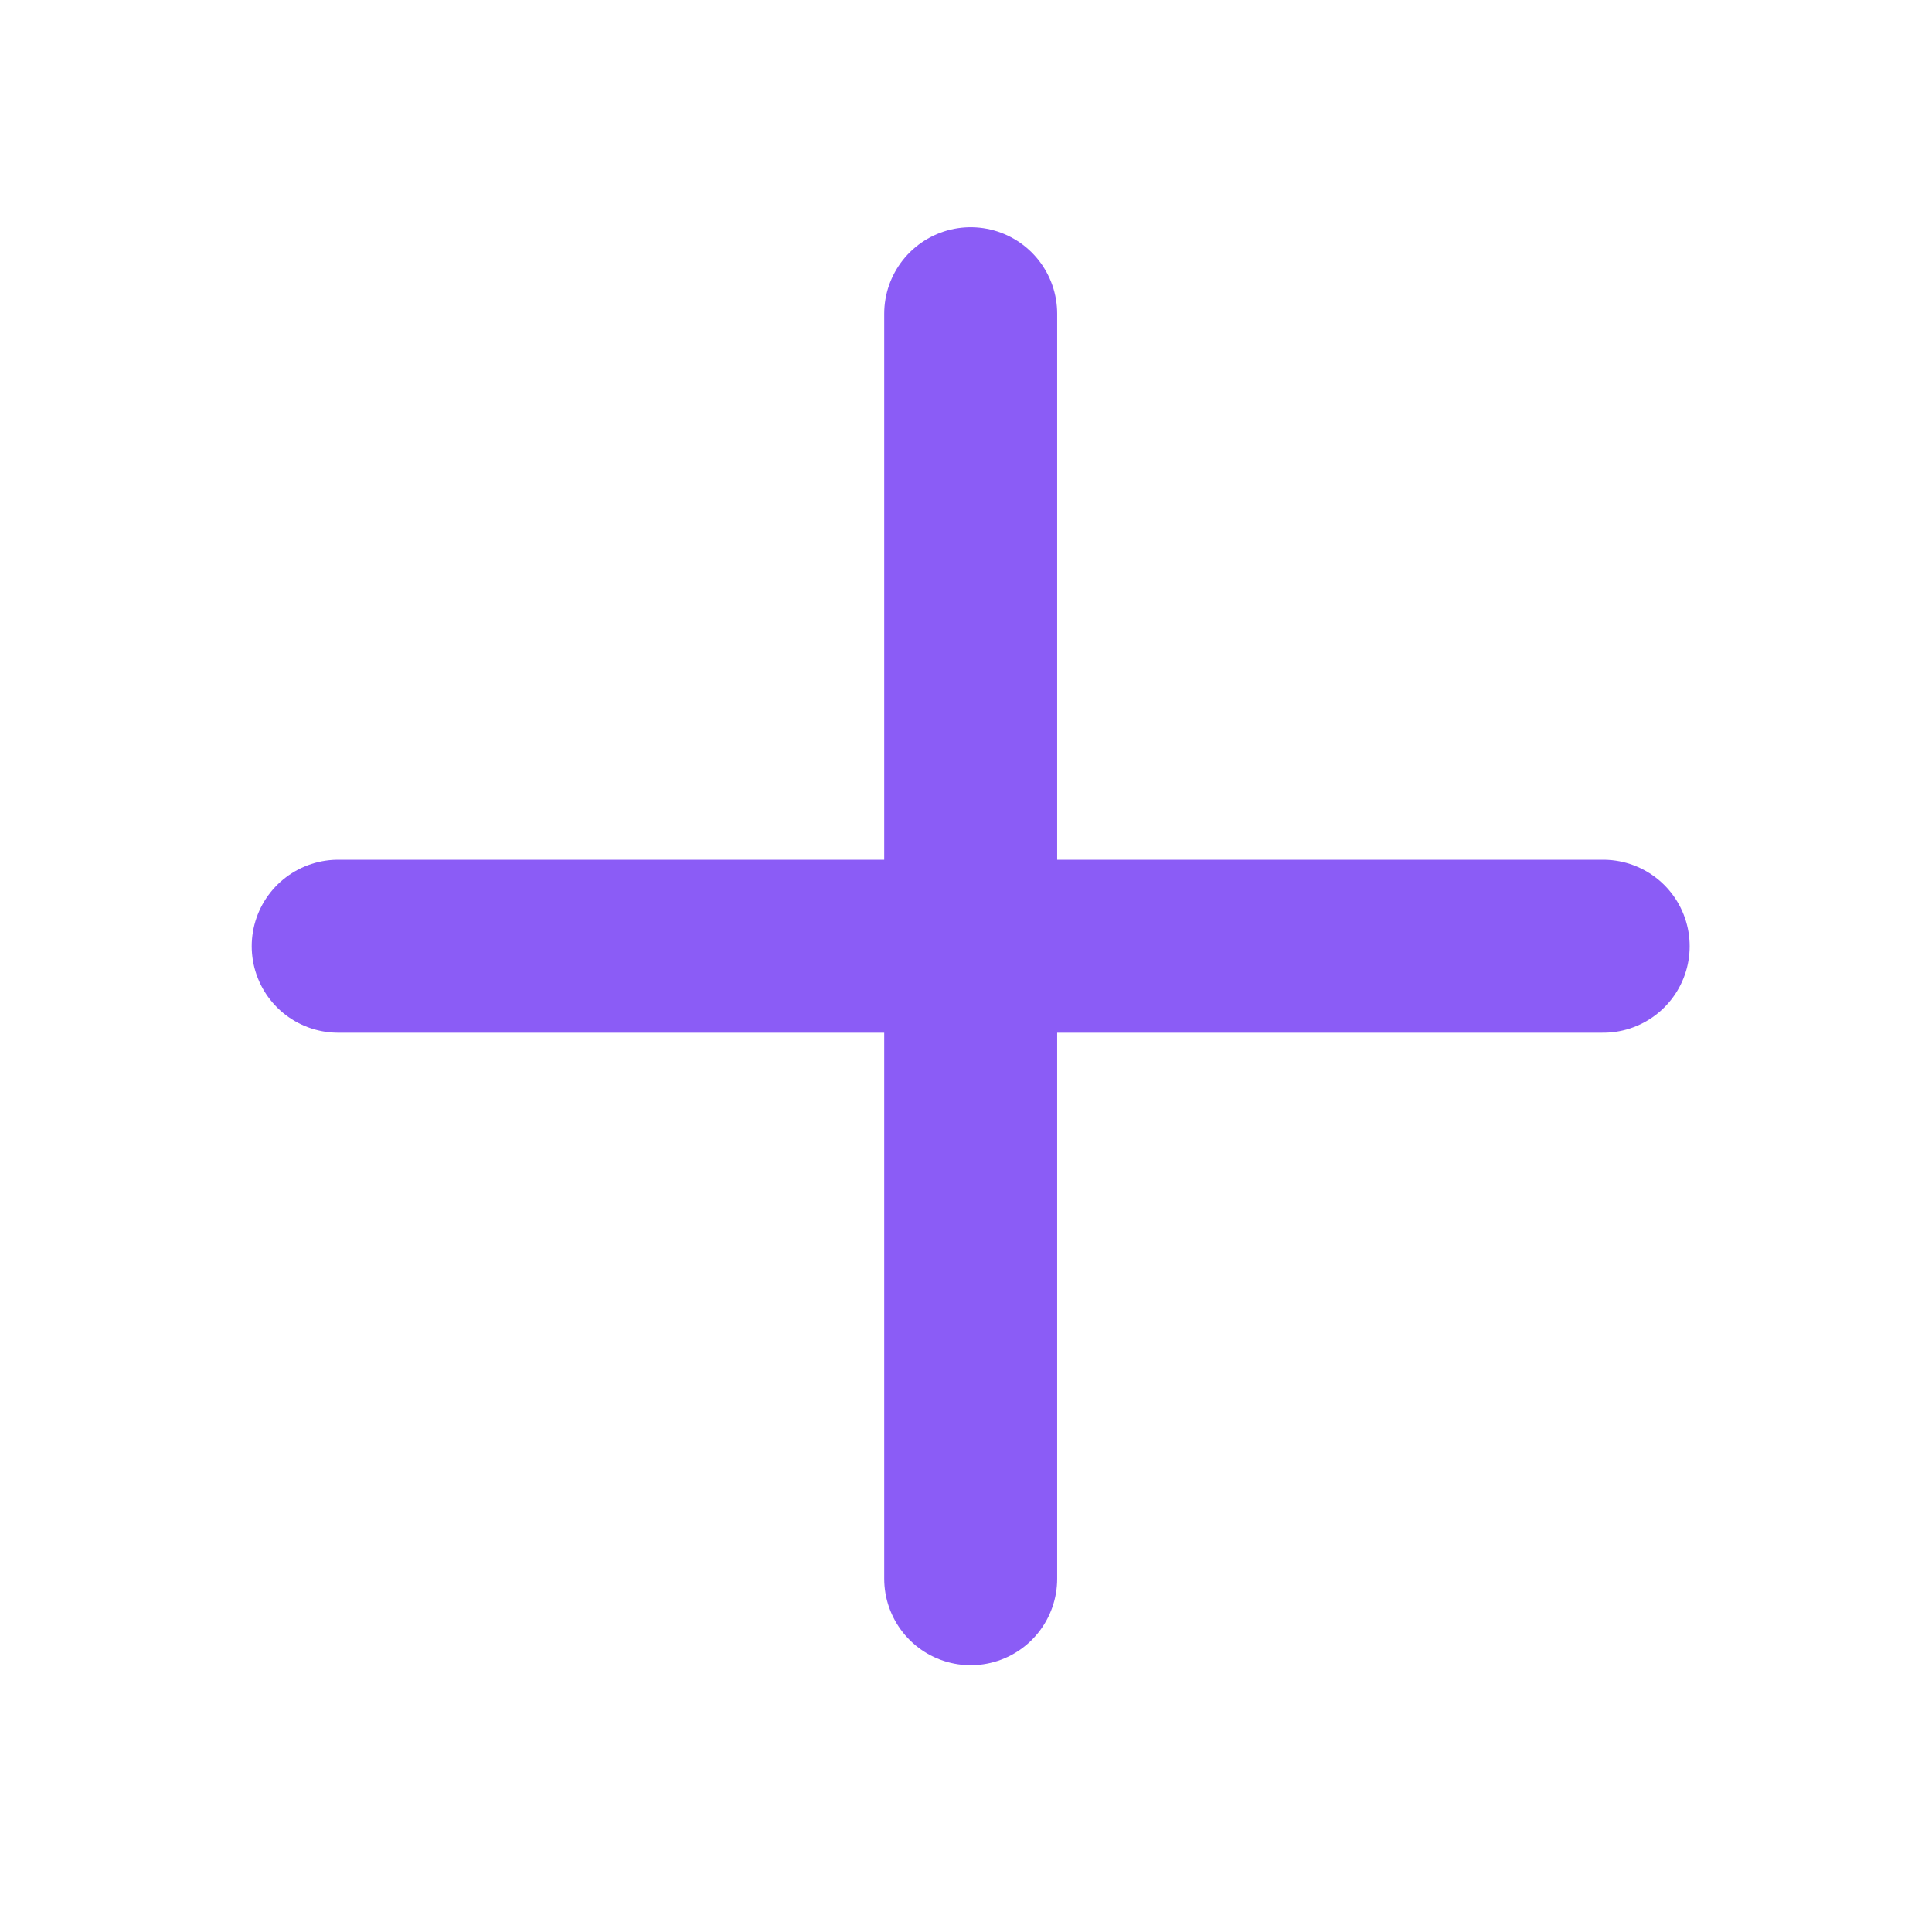 <svg width="21" height="21" viewBox="0 0 21 21" fill="none" xmlns="http://www.w3.org/2000/svg">
<path d="M3.676 10.285H17.426" stroke="#8B5CF6" stroke-width="1.88" stroke-linecap="round" stroke-linejoin="round"/>
<path d="M10.551 3.41V17.16" stroke="#8B5CF6" stroke-width="1.88" stroke-linecap="round" stroke-linejoin="round"/>
</svg>
